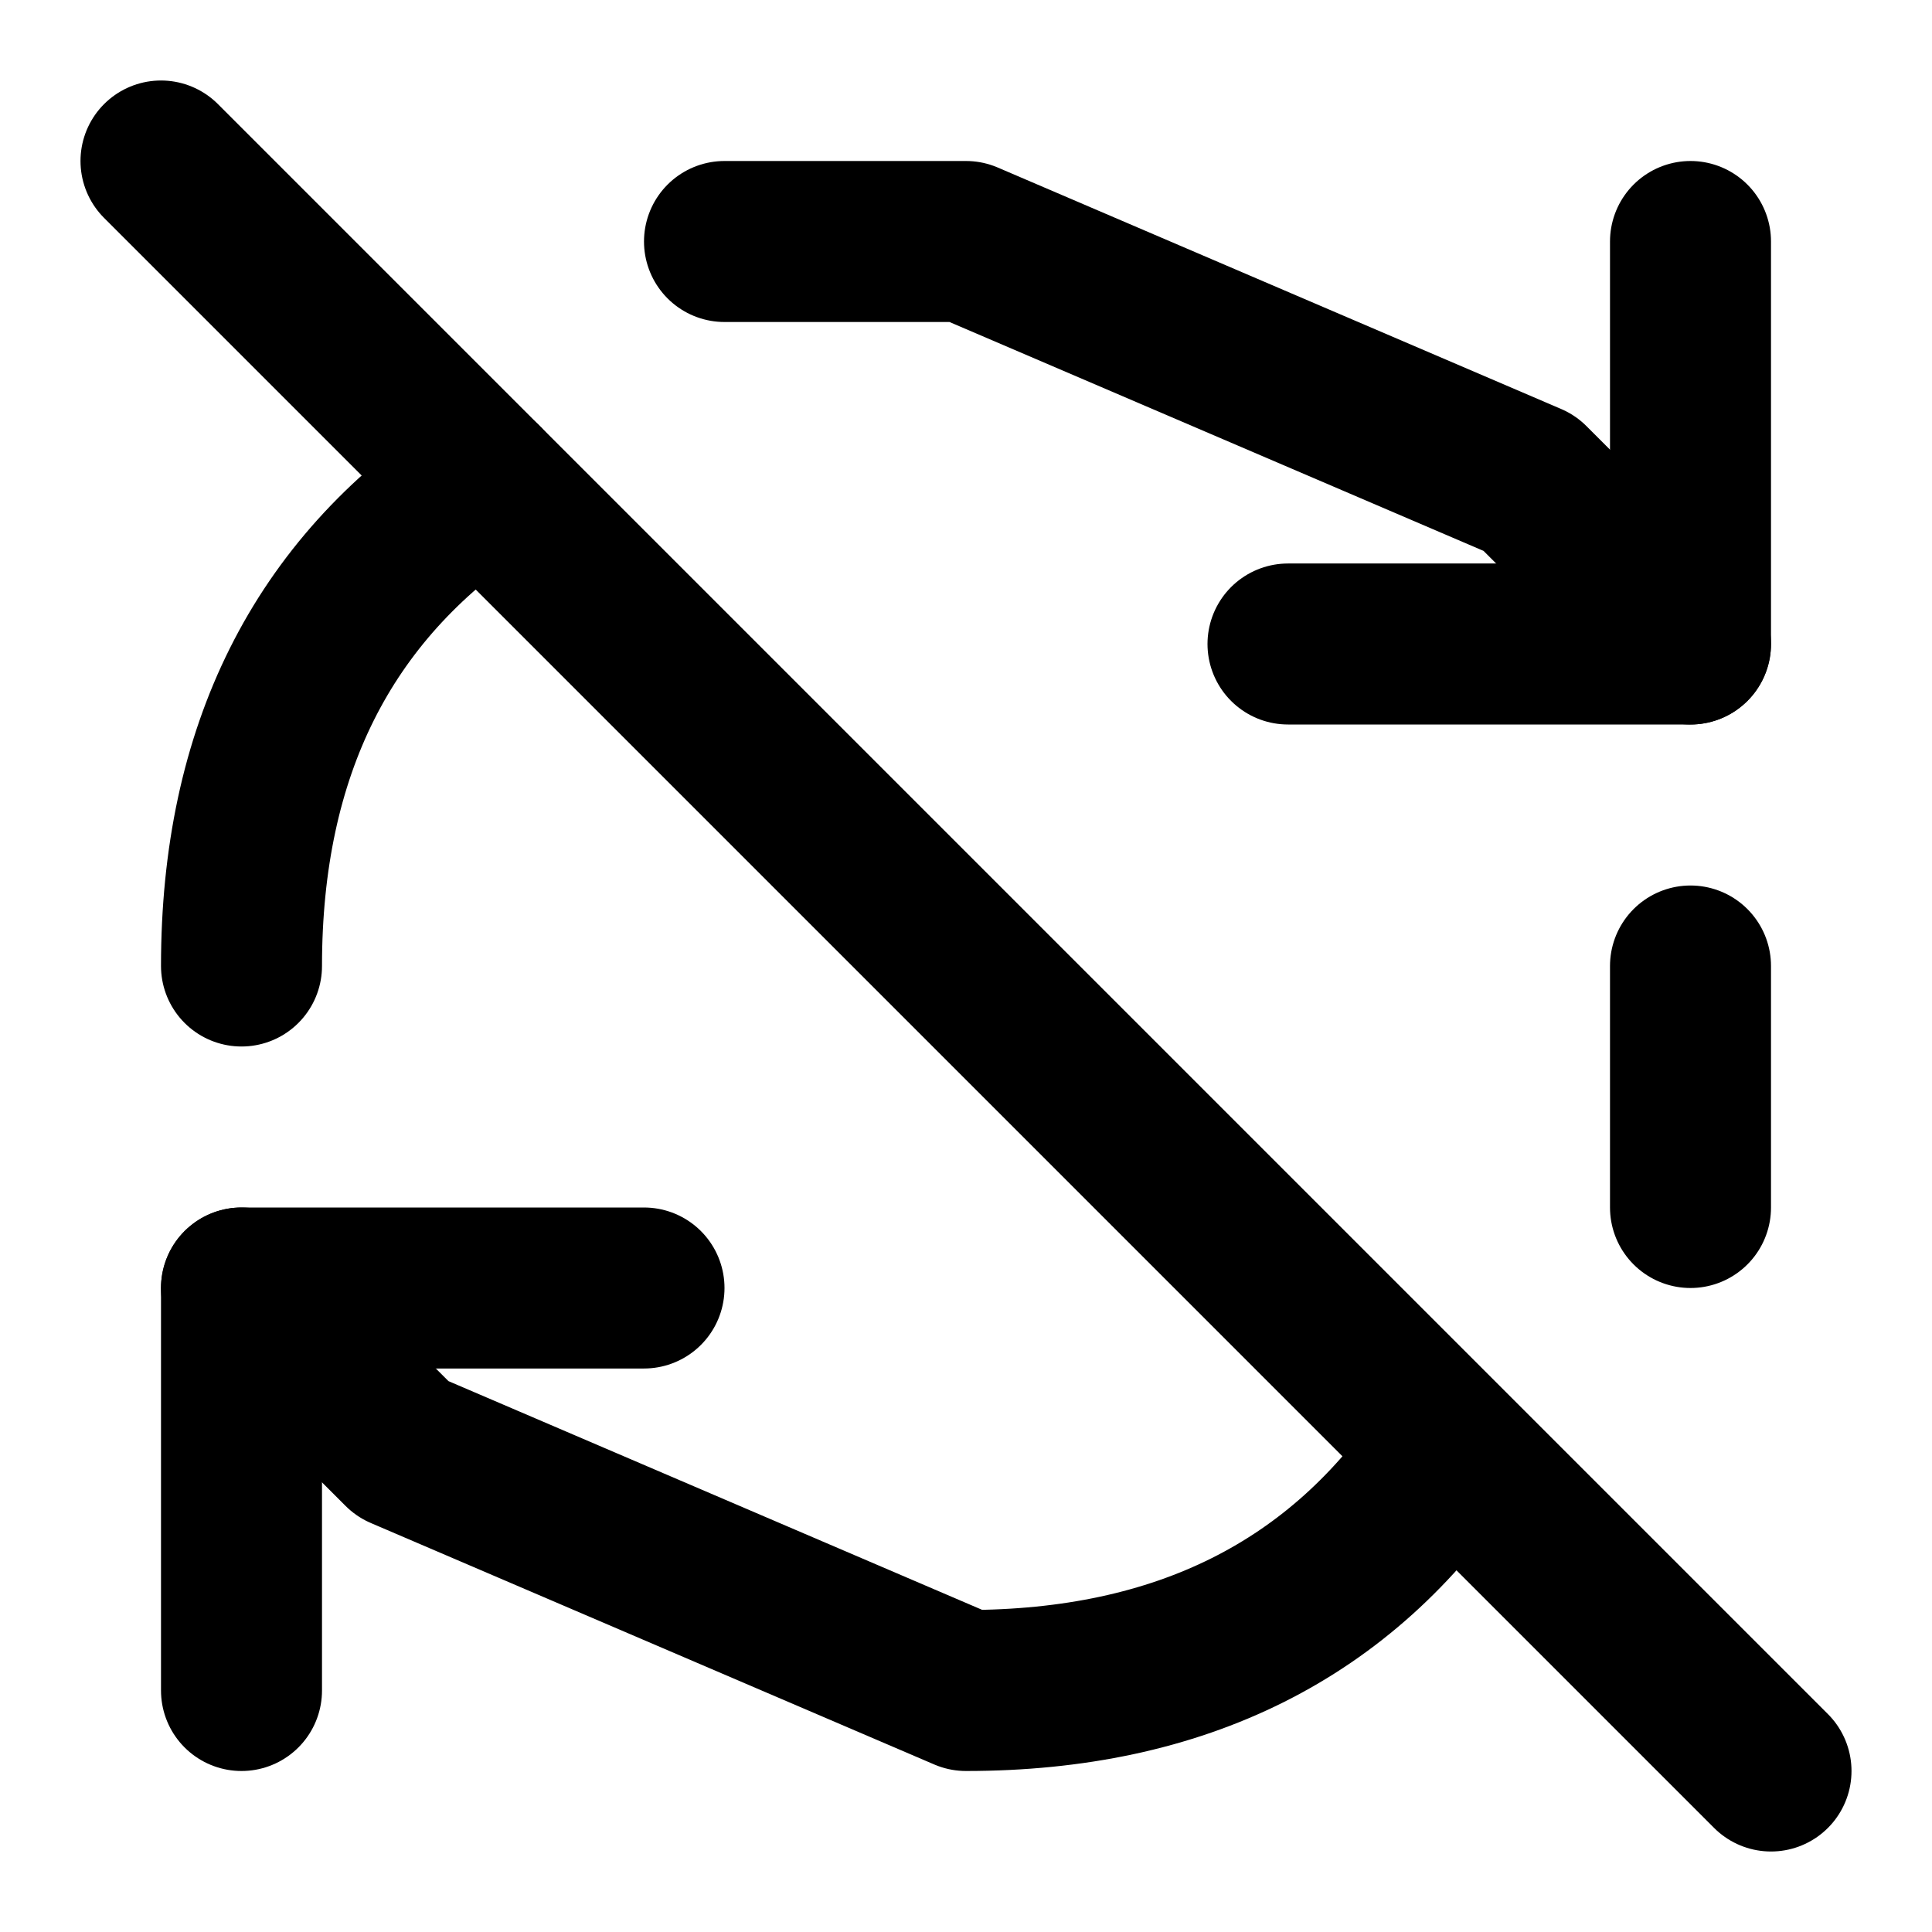 <svg xmlns="http://www.w3.org/2000/svg" width="24" height="24" fill="none" stroke="currentColor" stroke-linecap="round" stroke-linejoin="round" stroke-width="2" viewBox="0 0 24 24"><path d="m21 8-2-2-7-3H9M8 16H3v5m0-9q0-4 3-6"/><path d="m3 16 2 2 7 3q4 0 6-3m3-6v3m0-12v5h-5m6 14L2 2"/></svg>